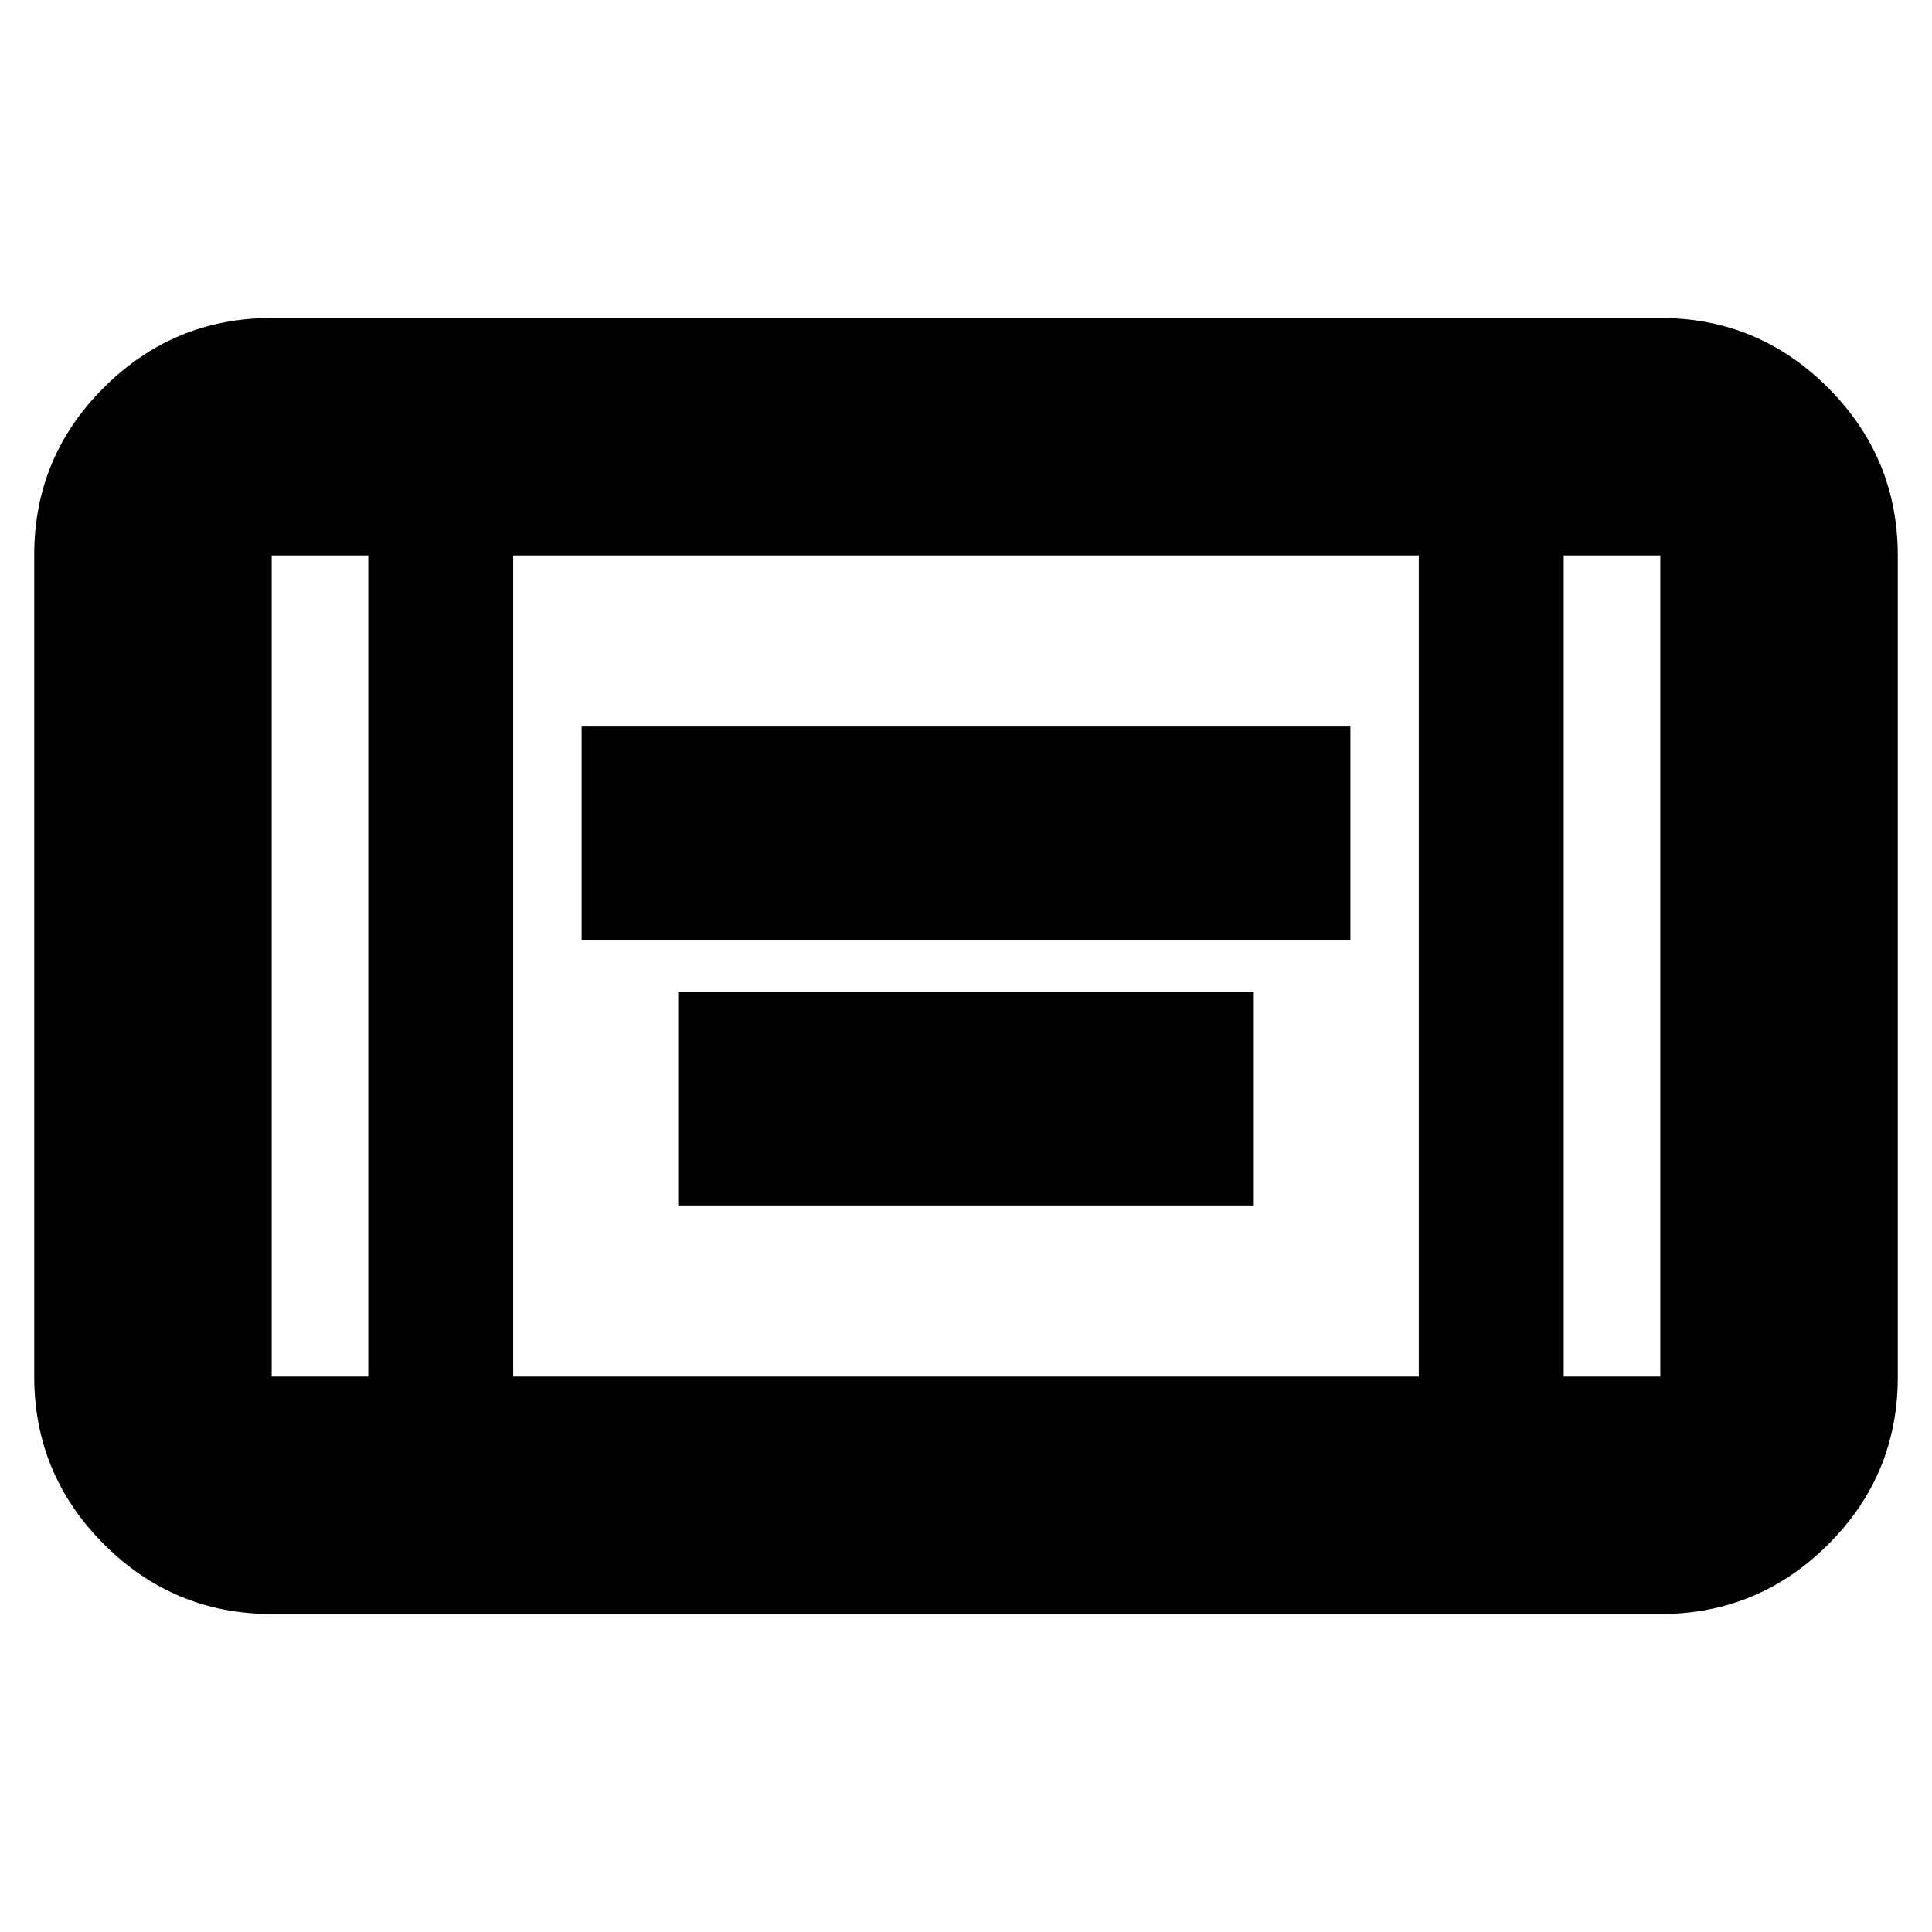 <svg xmlns="http://www.w3.org/2000/svg" height="20" viewBox="0 -960 960 960" width="20"><path d="M289-493v-106h382v106H289Zm48 132v-106h286v106H337ZM135-158q-48.67 0-83.34-34.67Q17-227.35 17-276.04v-408.24q0-48.69 34.66-83.21Q86.33-802 135-802h690q48.67 0 83.34 34.67Q943-732.65 943-683.96v408.24q0 48.7-34.66 83.21Q873.67-158 825-158H135Zm48-526h-48v408h48v-408Zm72 408h450v-408H255v408Zm522-408v408h48v-408h-48Zm0 0h48-48Zm-594 0h-48 48Z"/></svg>
